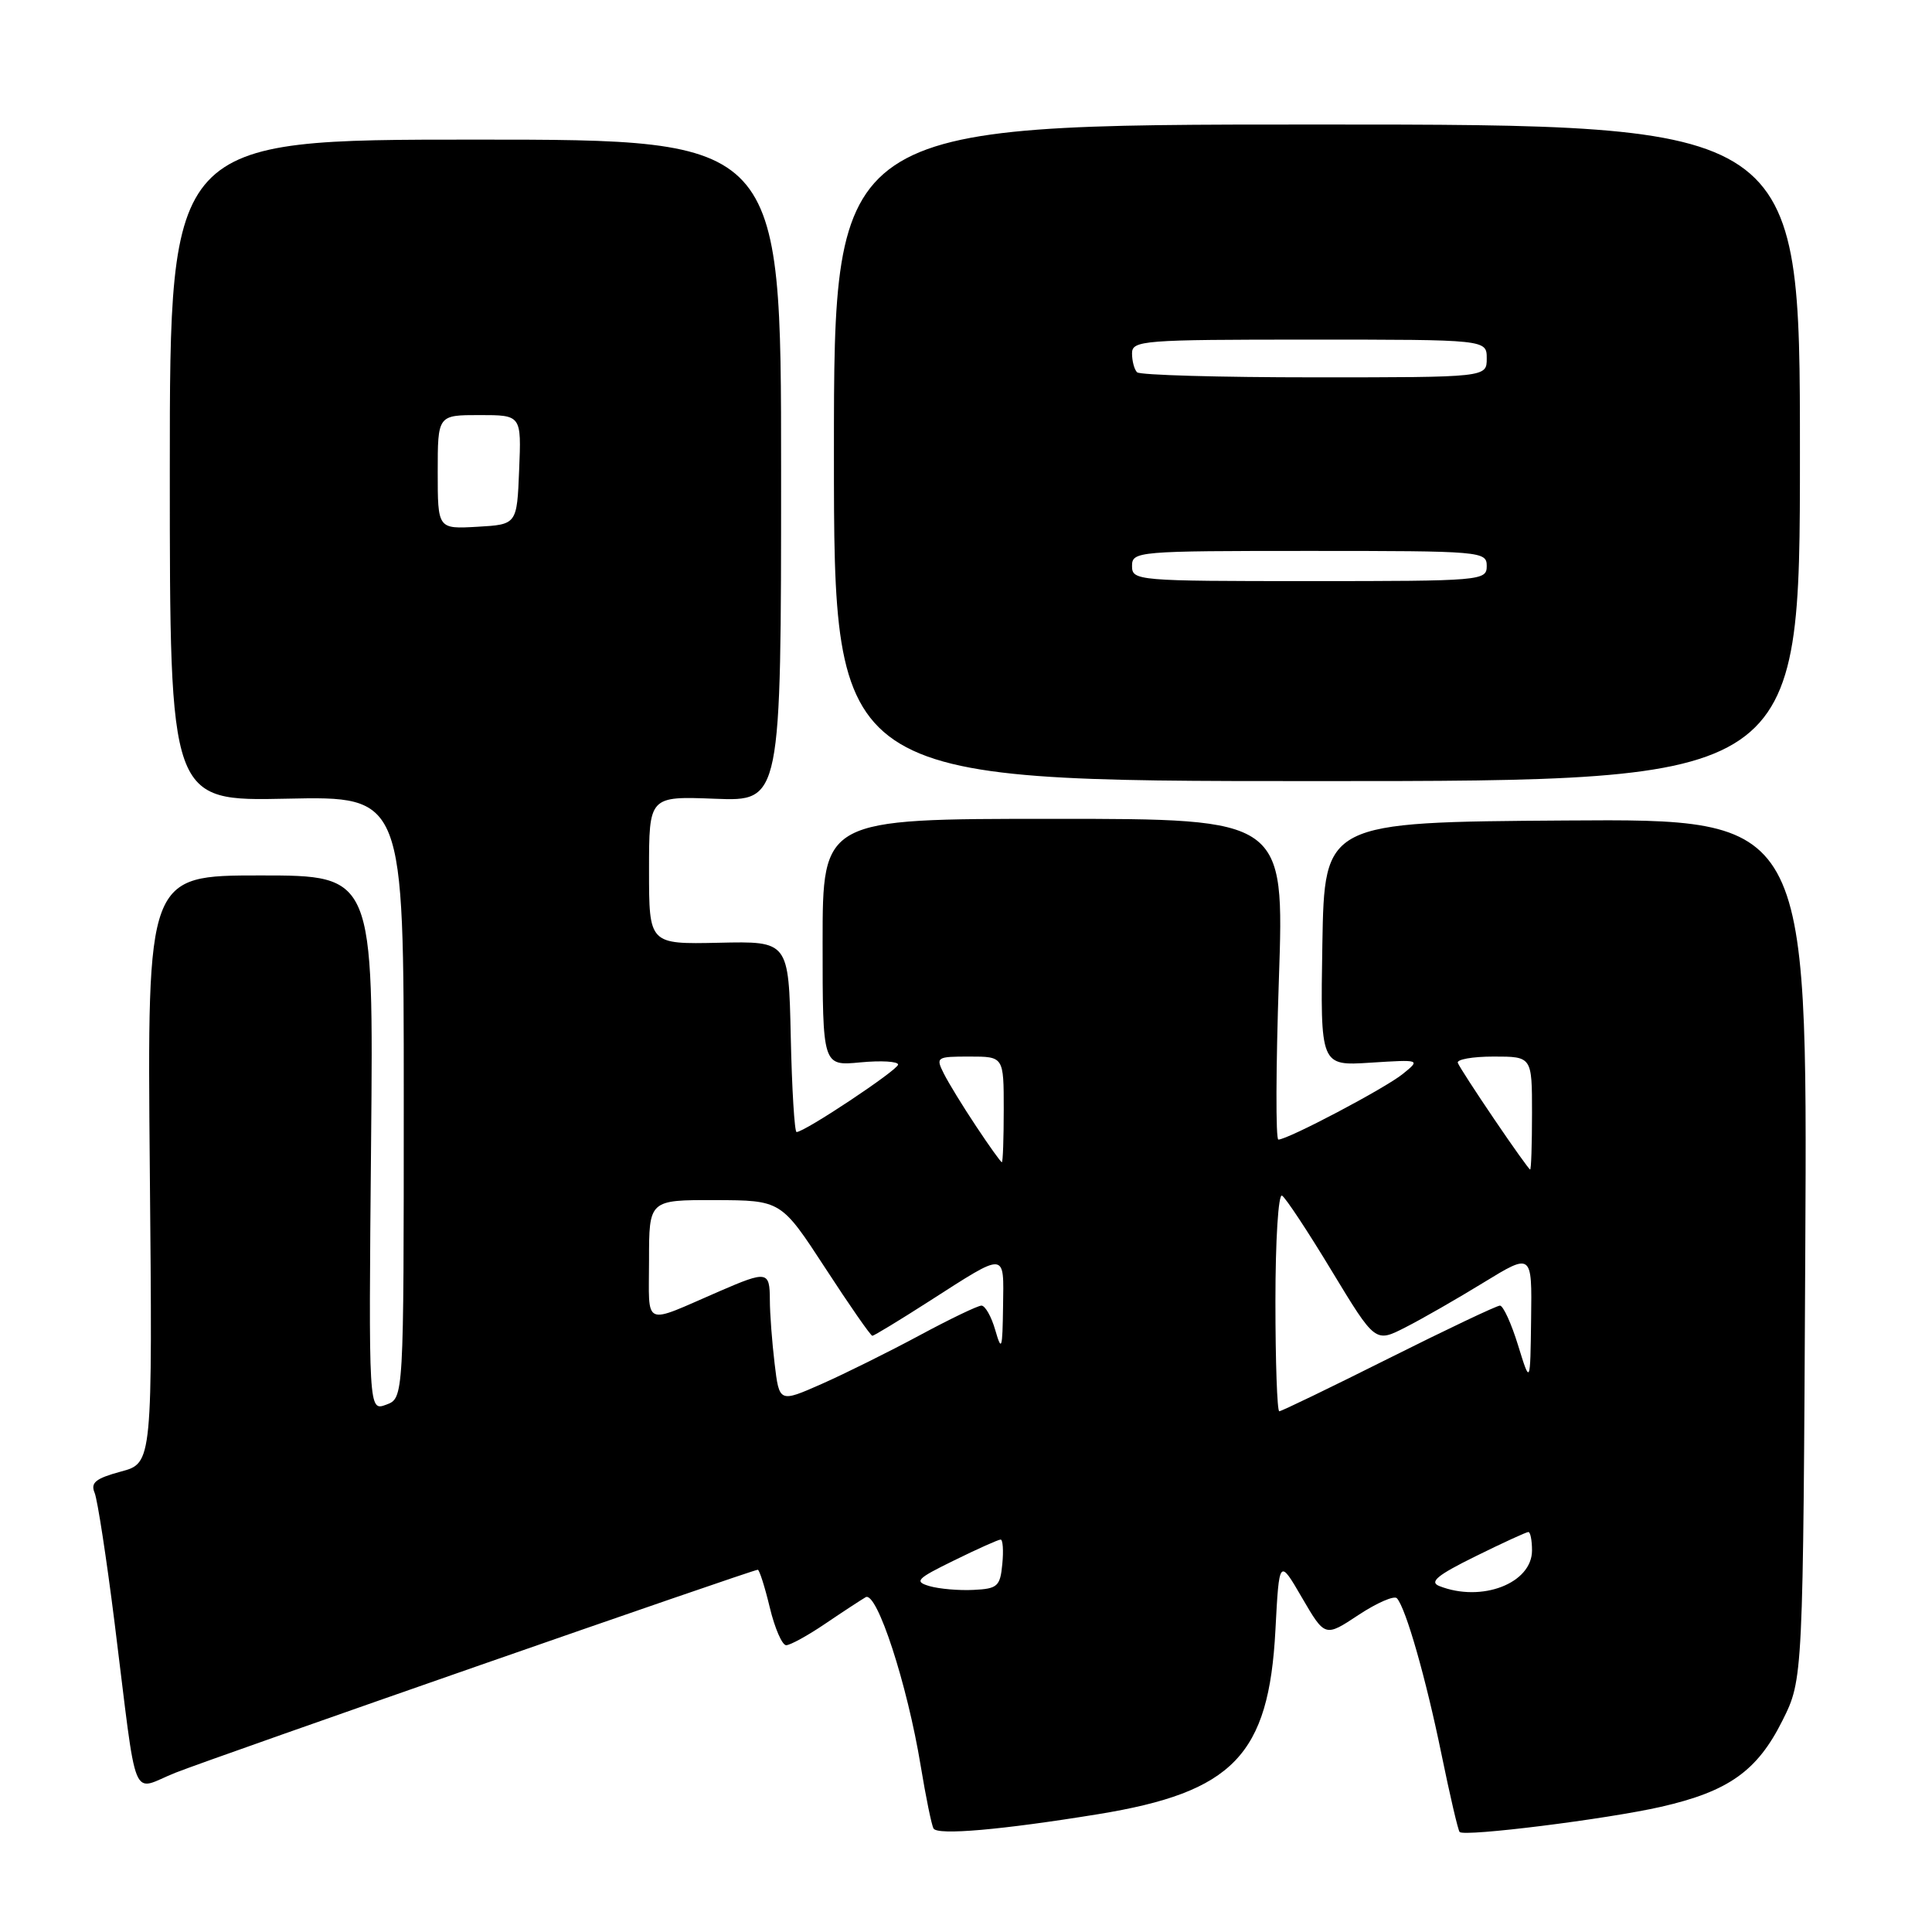 <?xml version="1.0" encoding="UTF-8" standalone="no"?>
<!DOCTYPE svg PUBLIC "-//W3C//DTD SVG 1.1//EN" "http://www.w3.org/Graphics/SVG/1.1/DTD/svg11.dtd" >
<svg xmlns="http://www.w3.org/2000/svg" xmlns:xlink="http://www.w3.org/1999/xlink" version="1.1" viewBox="0 0 256 256">
 <g >
 <path fill="currentColor"
d=" M 145.50 240.39 C 163.41 237.47 168.13 232.58 169.00 216.00 C 169.50 206.50 169.50 206.50 172.53 211.72 C 175.57 216.93 175.57 216.93 180.01 213.99 C 182.45 212.38 184.75 211.38 185.10 211.78 C 186.29 213.10 188.94 222.38 191.00 232.43 C 192.12 237.89 193.20 242.54 193.41 242.75 C 194.07 243.40 212.91 241.05 220.10 239.41 C 229.04 237.37 232.85 234.67 236.19 227.97 C 238.92 222.50 238.92 222.50 239.21 165.50 C 239.50 108.50 239.50 108.50 207.50 108.72 C 175.50 108.94 175.50 108.94 175.22 125.09 C 174.95 141.24 174.95 141.24 181.59 140.81 C 188.24 140.39 188.24 140.39 185.87 142.31 C 183.52 144.21 170.65 151.00 169.39 151.00 C 169.03 151.00 169.06 141.44 169.46 129.75 C 170.18 108.50 170.18 108.50 139.59 108.50 C 109.00 108.50 109.00 108.50 109.00 124.88 C 109.00 141.25 109.00 141.25 114.00 140.77 C 116.75 140.51 119.00 140.64 119.00 141.06 C 119.00 141.77 106.63 150.00 105.55 150.00 C 105.28 150.00 104.93 144.31 104.78 137.36 C 104.50 124.71 104.50 124.71 95.25 124.92 C 86.00 125.12 86.00 125.12 86.00 115.31 C 86.00 105.50 86.00 105.50 94.75 105.84 C 103.50 106.18 103.50 106.18 103.50 62.34 C 103.50 18.50 103.50 18.50 63.00 18.50 C 22.50 18.50 22.50 18.50 22.50 62.33 C 22.50 106.16 22.50 106.16 38.00 105.83 C 53.50 105.50 53.50 105.50 53.50 145.39 C 53.50 185.27 53.50 185.27 51.17 186.13 C 48.84 186.99 48.84 186.99 49.17 151.50 C 49.50 116.00 49.50 116.00 34.50 116.00 C 19.50 116.00 19.50 116.00 19.85 154.93 C 20.21 193.87 20.21 193.87 16.02 194.99 C 12.67 195.90 11.97 196.46 12.54 197.81 C 12.92 198.74 14.11 206.47 15.18 215.00 C 18.29 239.86 17.23 237.27 23.29 234.88 C 28.62 232.78 99.70 208.00 100.41 208.00 C 100.62 208.00 101.34 210.25 102.00 213.00 C 102.66 215.75 103.64 218.00 104.17 218.00 C 104.70 218.00 107.02 216.73 109.32 215.17 C 111.62 213.61 114.04 212.03 114.70 211.64 C 116.18 210.78 120.22 223.15 122.00 234.00 C 122.68 238.12 123.44 241.86 123.70 242.29 C 124.24 243.21 132.70 242.47 145.50 240.39 Z  M 238.50 60.00 C 238.50 16.50 238.50 16.50 174.50 16.50 C 110.50 16.50 110.50 16.50 110.50 60.00 C 110.50 103.50 110.50 103.50 174.50 103.50 C 238.50 103.50 238.50 103.50 238.50 60.00 Z  M 123.17 210.17 C 121.09 209.56 121.44 209.20 126.45 206.75 C 129.52 205.24 132.29 204.00 132.59 204.00 C 132.88 204.00 132.99 205.46 132.81 207.25 C 132.53 210.20 132.18 210.52 129.00 210.67 C 127.08 210.77 124.45 210.54 123.17 210.17 Z  M 190.72 210.16 C 189.35 209.62 190.44 208.72 195.49 206.23 C 199.09 204.45 202.25 203.00 202.52 203.00 C 202.78 203.00 203.00 204.10 203.00 205.44 C 203.00 209.80 196.32 212.37 190.72 210.16 Z  M 169.00 172.44 C 169.00 164.31 169.39 158.12 169.88 158.43 C 170.36 158.72 173.34 163.23 176.49 168.45 C 182.23 177.92 182.23 177.92 186.21 175.89 C 188.40 174.78 193.07 172.10 196.59 169.94 C 203.00 166.02 203.00 166.02 202.88 174.76 C 202.77 183.50 202.77 183.50 201.15 178.25 C 200.26 175.36 199.18 173.00 198.75 173.00 C 198.32 173.00 191.69 176.15 184.00 180.00 C 176.31 183.85 169.80 187.00 169.51 187.00 C 169.23 187.00 169.00 180.45 169.00 172.44 Z  M 102.64 180.68 C 102.30 177.83 102.01 174.04 102.01 172.25 C 102.00 168.42 101.65 168.36 95.33 171.10 C 85.01 175.57 86.00 176.01 86.00 166.98 C 86.00 159.00 86.00 159.00 94.75 159.02 C 103.50 159.05 103.50 159.05 109.35 168.02 C 112.56 172.96 115.37 177.00 115.59 177.00 C 115.80 177.00 119.20 174.94 123.14 172.41 C 133.46 165.80 133.01 165.76 132.91 173.14 C 132.83 178.82 132.72 179.15 131.88 176.25 C 131.37 174.46 130.54 173.00 130.05 173.00 C 129.56 173.00 125.86 174.78 121.83 176.95 C 117.80 179.12 111.97 182.01 108.88 183.38 C 103.26 185.86 103.26 185.86 102.64 180.68 Z  M 198.00 148.31 C 195.53 144.67 193.35 141.31 193.17 140.84 C 192.98 140.38 195.12 140.00 197.92 140.00 C 203.00 140.00 203.00 140.00 203.00 147.50 C 203.00 151.62 202.89 154.99 202.75 154.97 C 202.61 154.95 200.47 151.96 198.00 148.31 Z  M 129.35 149.25 C 127.61 146.64 125.68 143.49 125.06 142.25 C 123.97 140.08 124.09 140.00 128.46 140.00 C 133.00 140.00 133.00 140.00 133.00 147.00 C 133.00 150.85 132.89 154.00 132.75 154.00 C 132.61 154.00 131.08 151.86 129.35 149.25 Z  M 58.00 62.55 C 58.00 55.00 58.00 55.00 63.54 55.00 C 69.09 55.00 69.09 55.00 68.79 62.25 C 68.50 69.50 68.50 69.50 63.25 69.80 C 58.00 70.10 58.00 70.10 58.00 62.55 Z  M 150.00 75.00 C 150.00 73.06 150.67 73.00 173.50 73.00 C 196.33 73.00 197.00 73.06 197.00 75.00 C 197.00 76.94 196.33 77.00 173.50 77.00 C 150.67 77.00 150.00 76.94 150.00 75.00 Z  M 150.67 49.33 C 150.30 48.97 150.00 47.84 150.00 46.83 C 150.00 45.11 151.38 45.00 173.50 45.00 C 197.00 45.00 197.00 45.00 197.00 47.50 C 197.00 50.00 197.00 50.00 174.17 50.00 C 161.61 50.00 151.03 49.70 150.67 49.33 Z "/>
</g>
</svg>